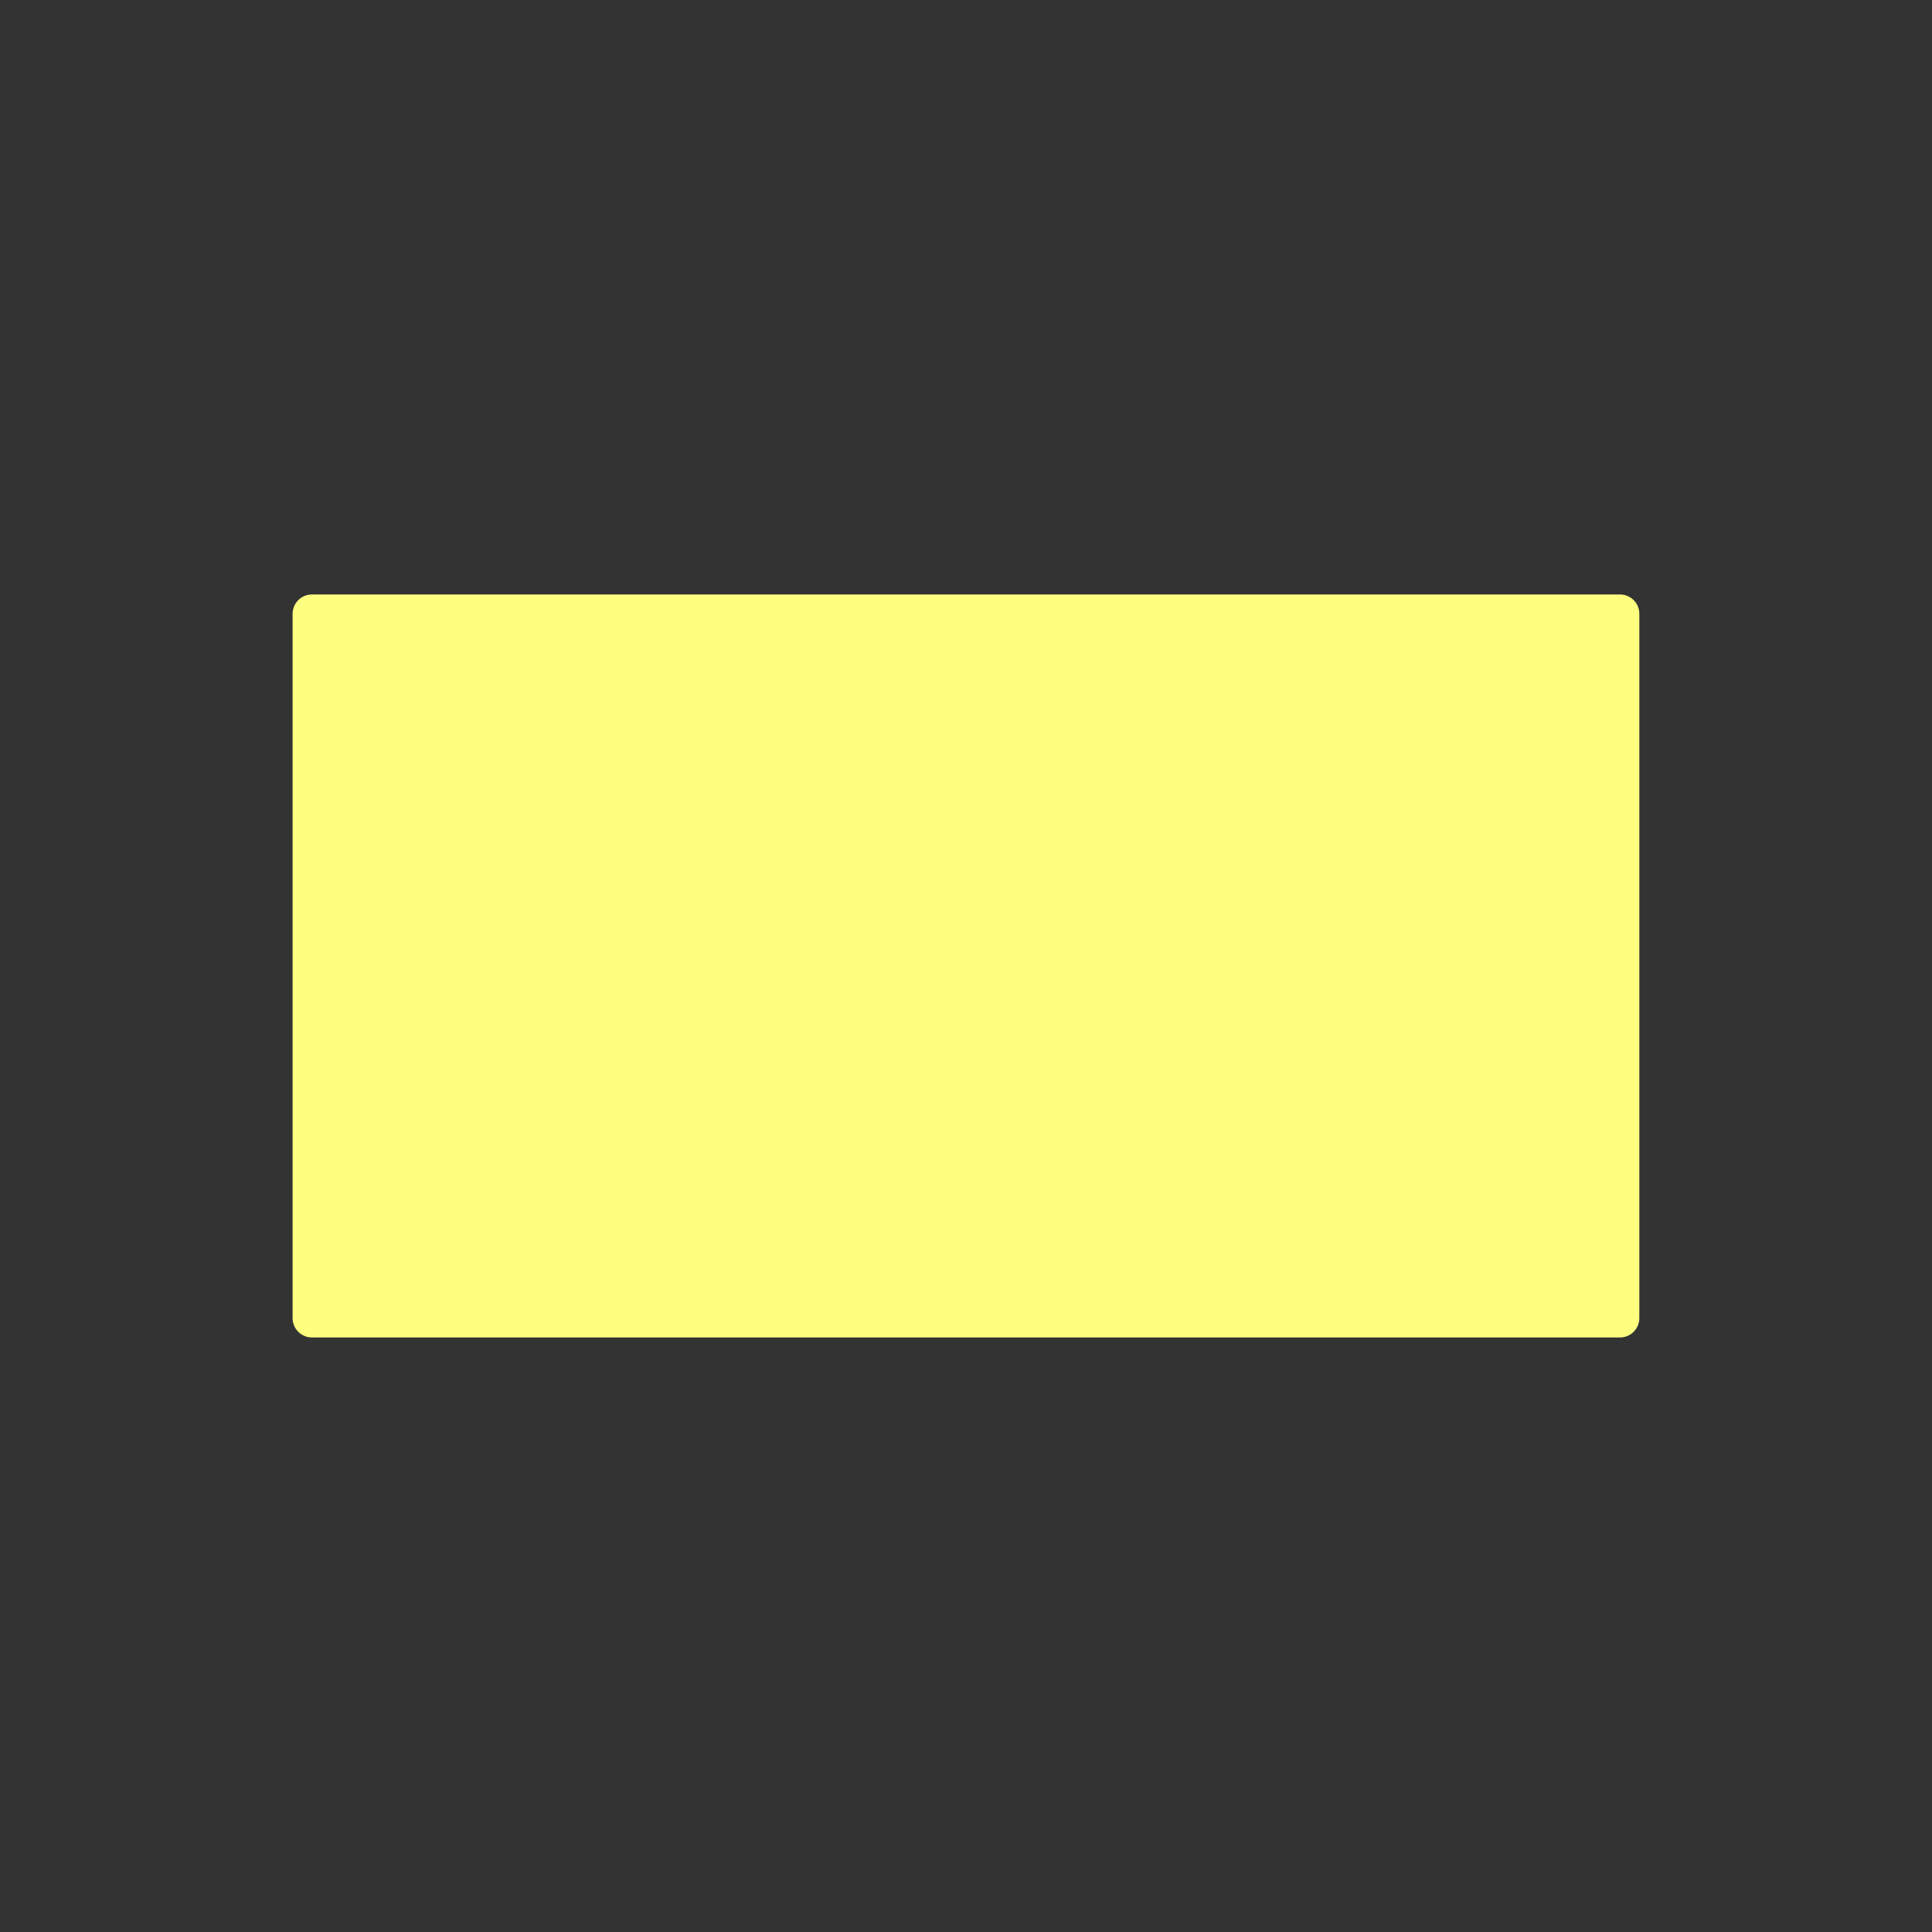 <?xml version="1.0" encoding="UTF-8"?>
<svg width="40pt" height="40pt" version="1.1" viewBox="0 0 100 100" xmlns="http://www.w3.org/2000/svg">
 <rect x="0" y="0" width="100" height="100" fill="#333333" stroke="none"/>
 <path d="m16.145 30.77h67.707c0.551 0 1 0.449 1 1v36.457c0 0.551-0.449 1-1 1h-67.707c-0.551 0-1-0.449-1-1v-36.457c0-0.551 0.449-1 1-1z" fill="#ffff7f"/>
</svg>
